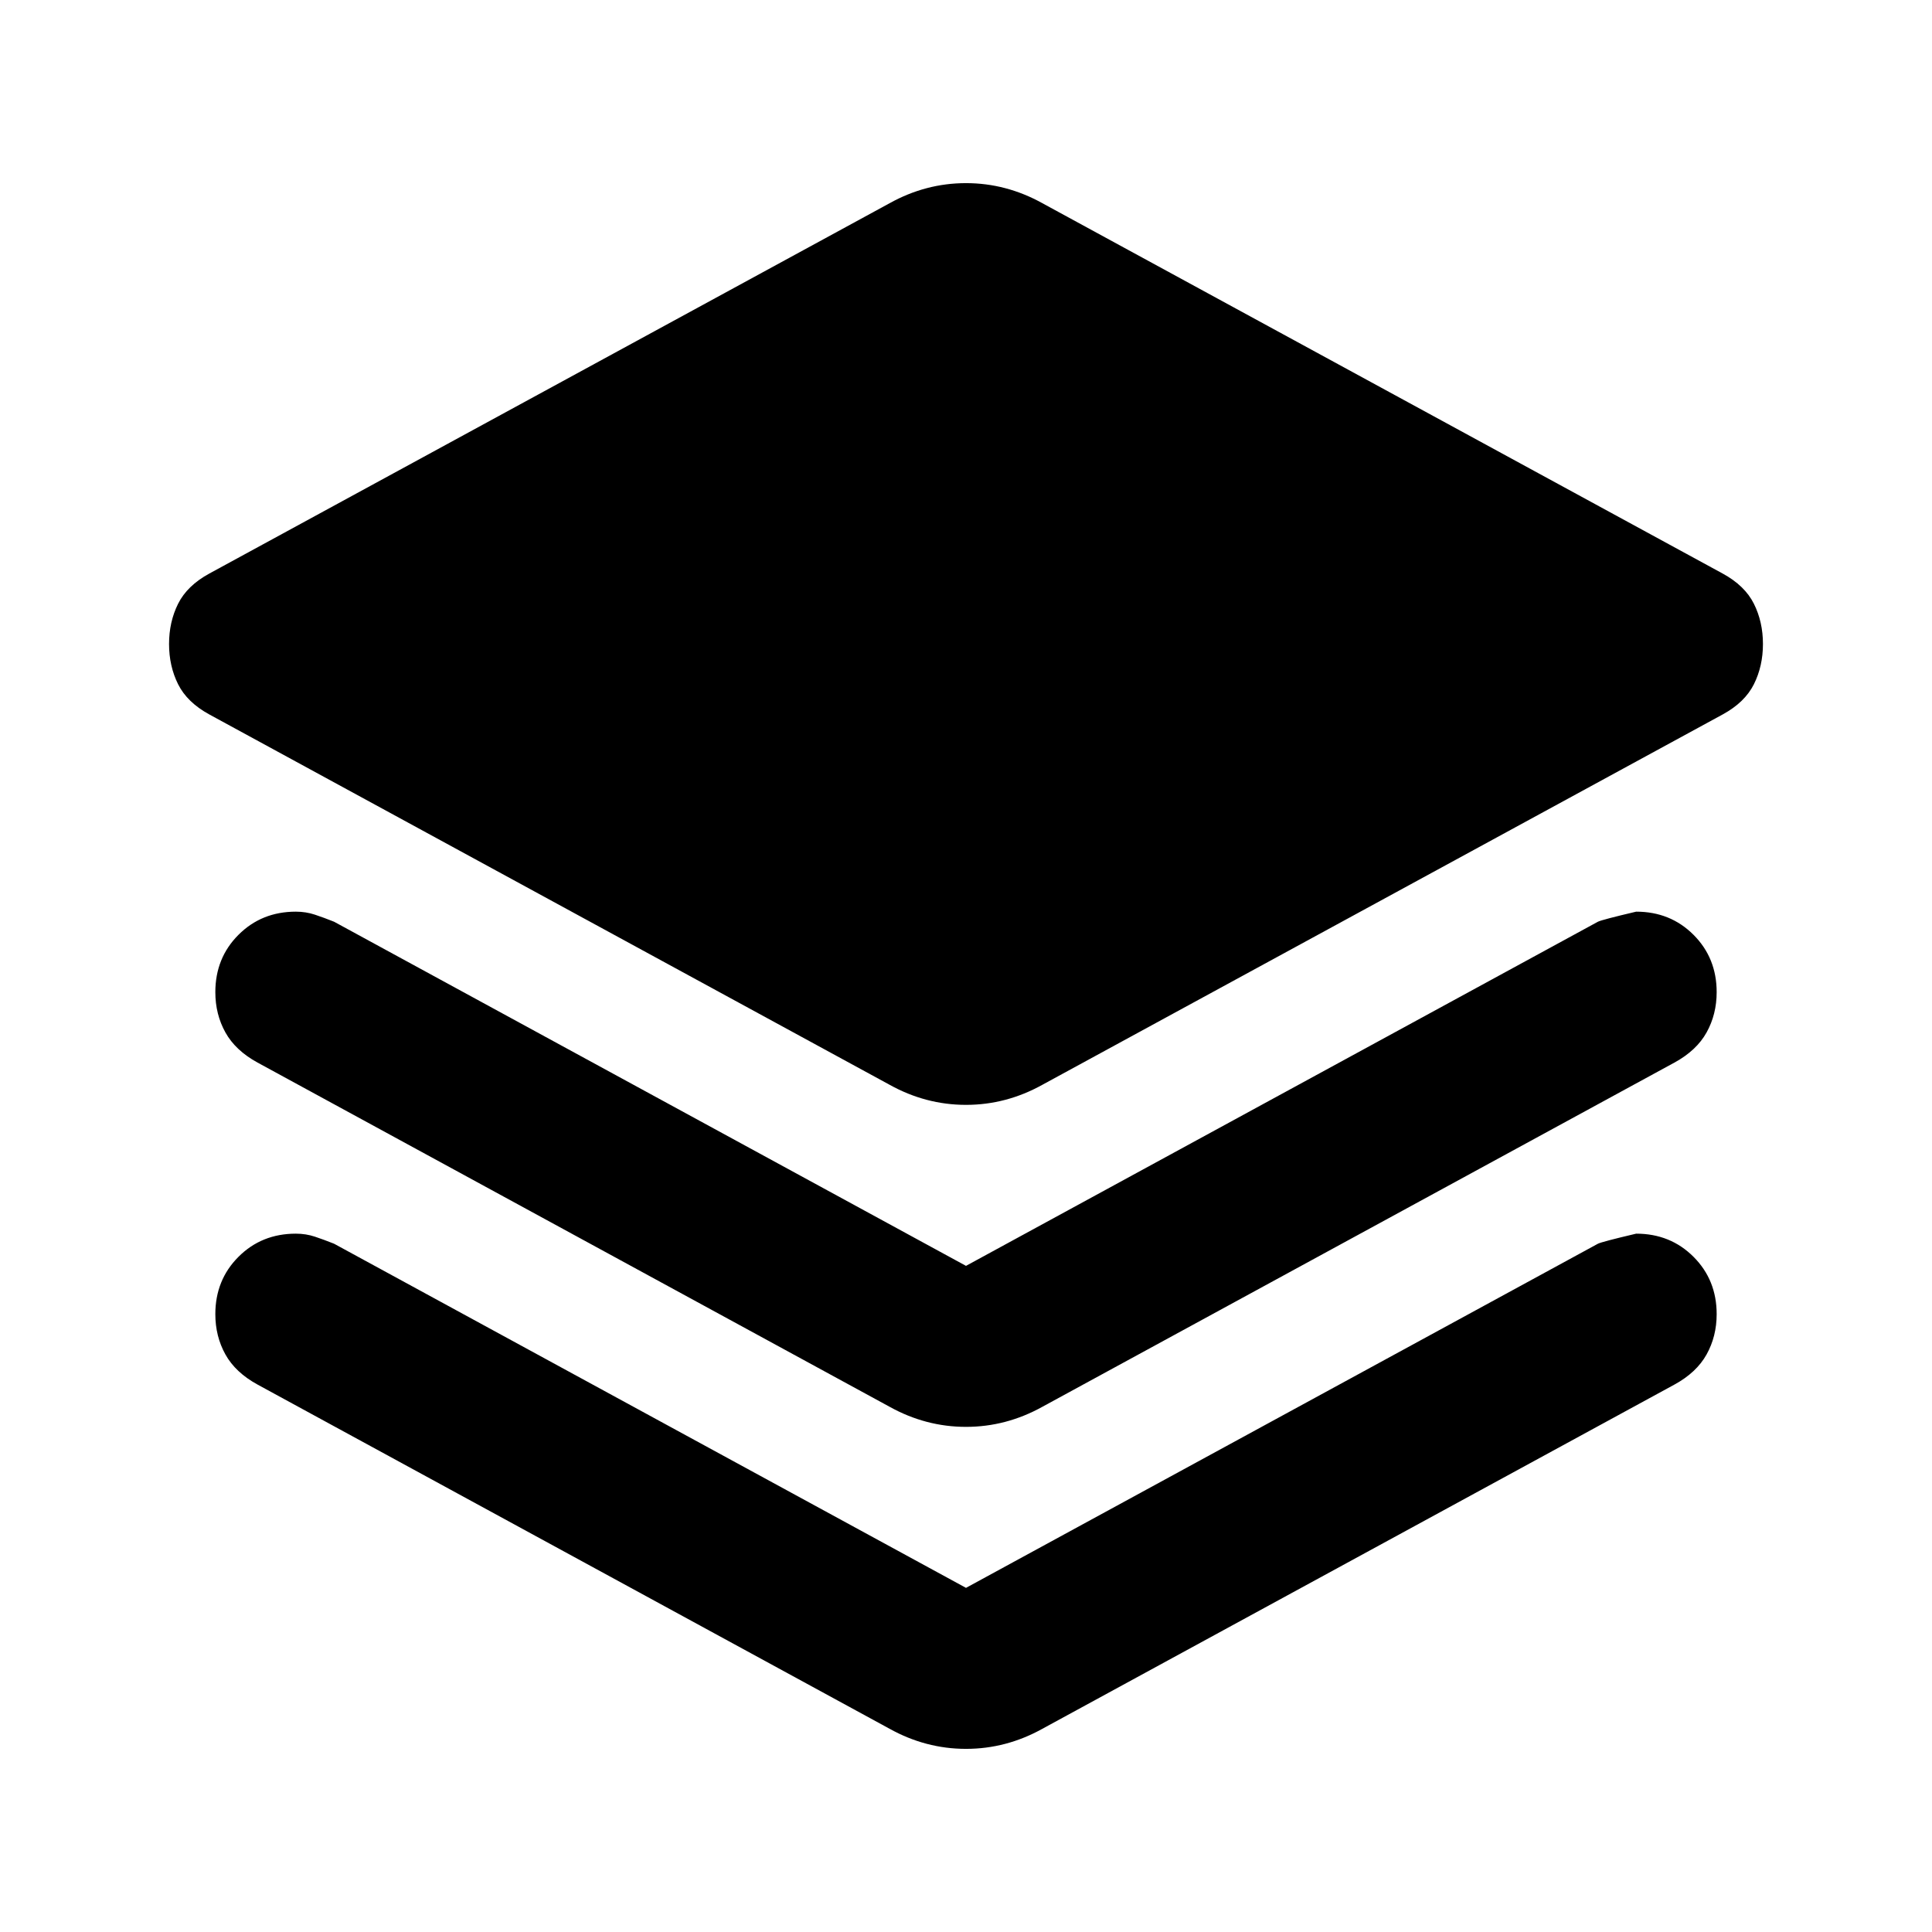 <svg xmlns="http://www.w3.org/2000/svg" height="24" viewBox="0 -960 960 960" width="24"><path d="M480-411q-10 0-19.5-2.5T442-421L104-605q-11-6-15.5-15T84-640q0-11 4.5-20t15.5-15l338-184q9-5 18.5-7.5T480-869q10 0 19.5 2.5T518-859l338 184q11 6 15.5 15t4.5 20q0 11-4.5 20T856-605L518-421q-9 5-18.5 7.5T480-411Zm0 80 314-171q2-1 19-5 17 0 28.5 11.5T853-467q0 11-5 20t-16 15L518-261q-9 5-18.5 7.5T480-251q-10 0-19.5-2.5T442-261L128-432q-11-6-16-15t-5-20q0-17 11.5-28.5T147-507q5 0 9.5 1.5t9.5 3.5l314 171Zm0 160 314-171q2-1 19-5 17 0 28.5 11.5T853-307q0 11-5 20t-16 15L518-101q-9 5-18.5 7.5T480-91q-10 0-19.5-2.5T442-101L128-272q-11-6-16-15t-5-20q0-17 11.5-28.5T147-347q5 0 9.5 1.5t9.5 3.5l314 171Z"/></svg>